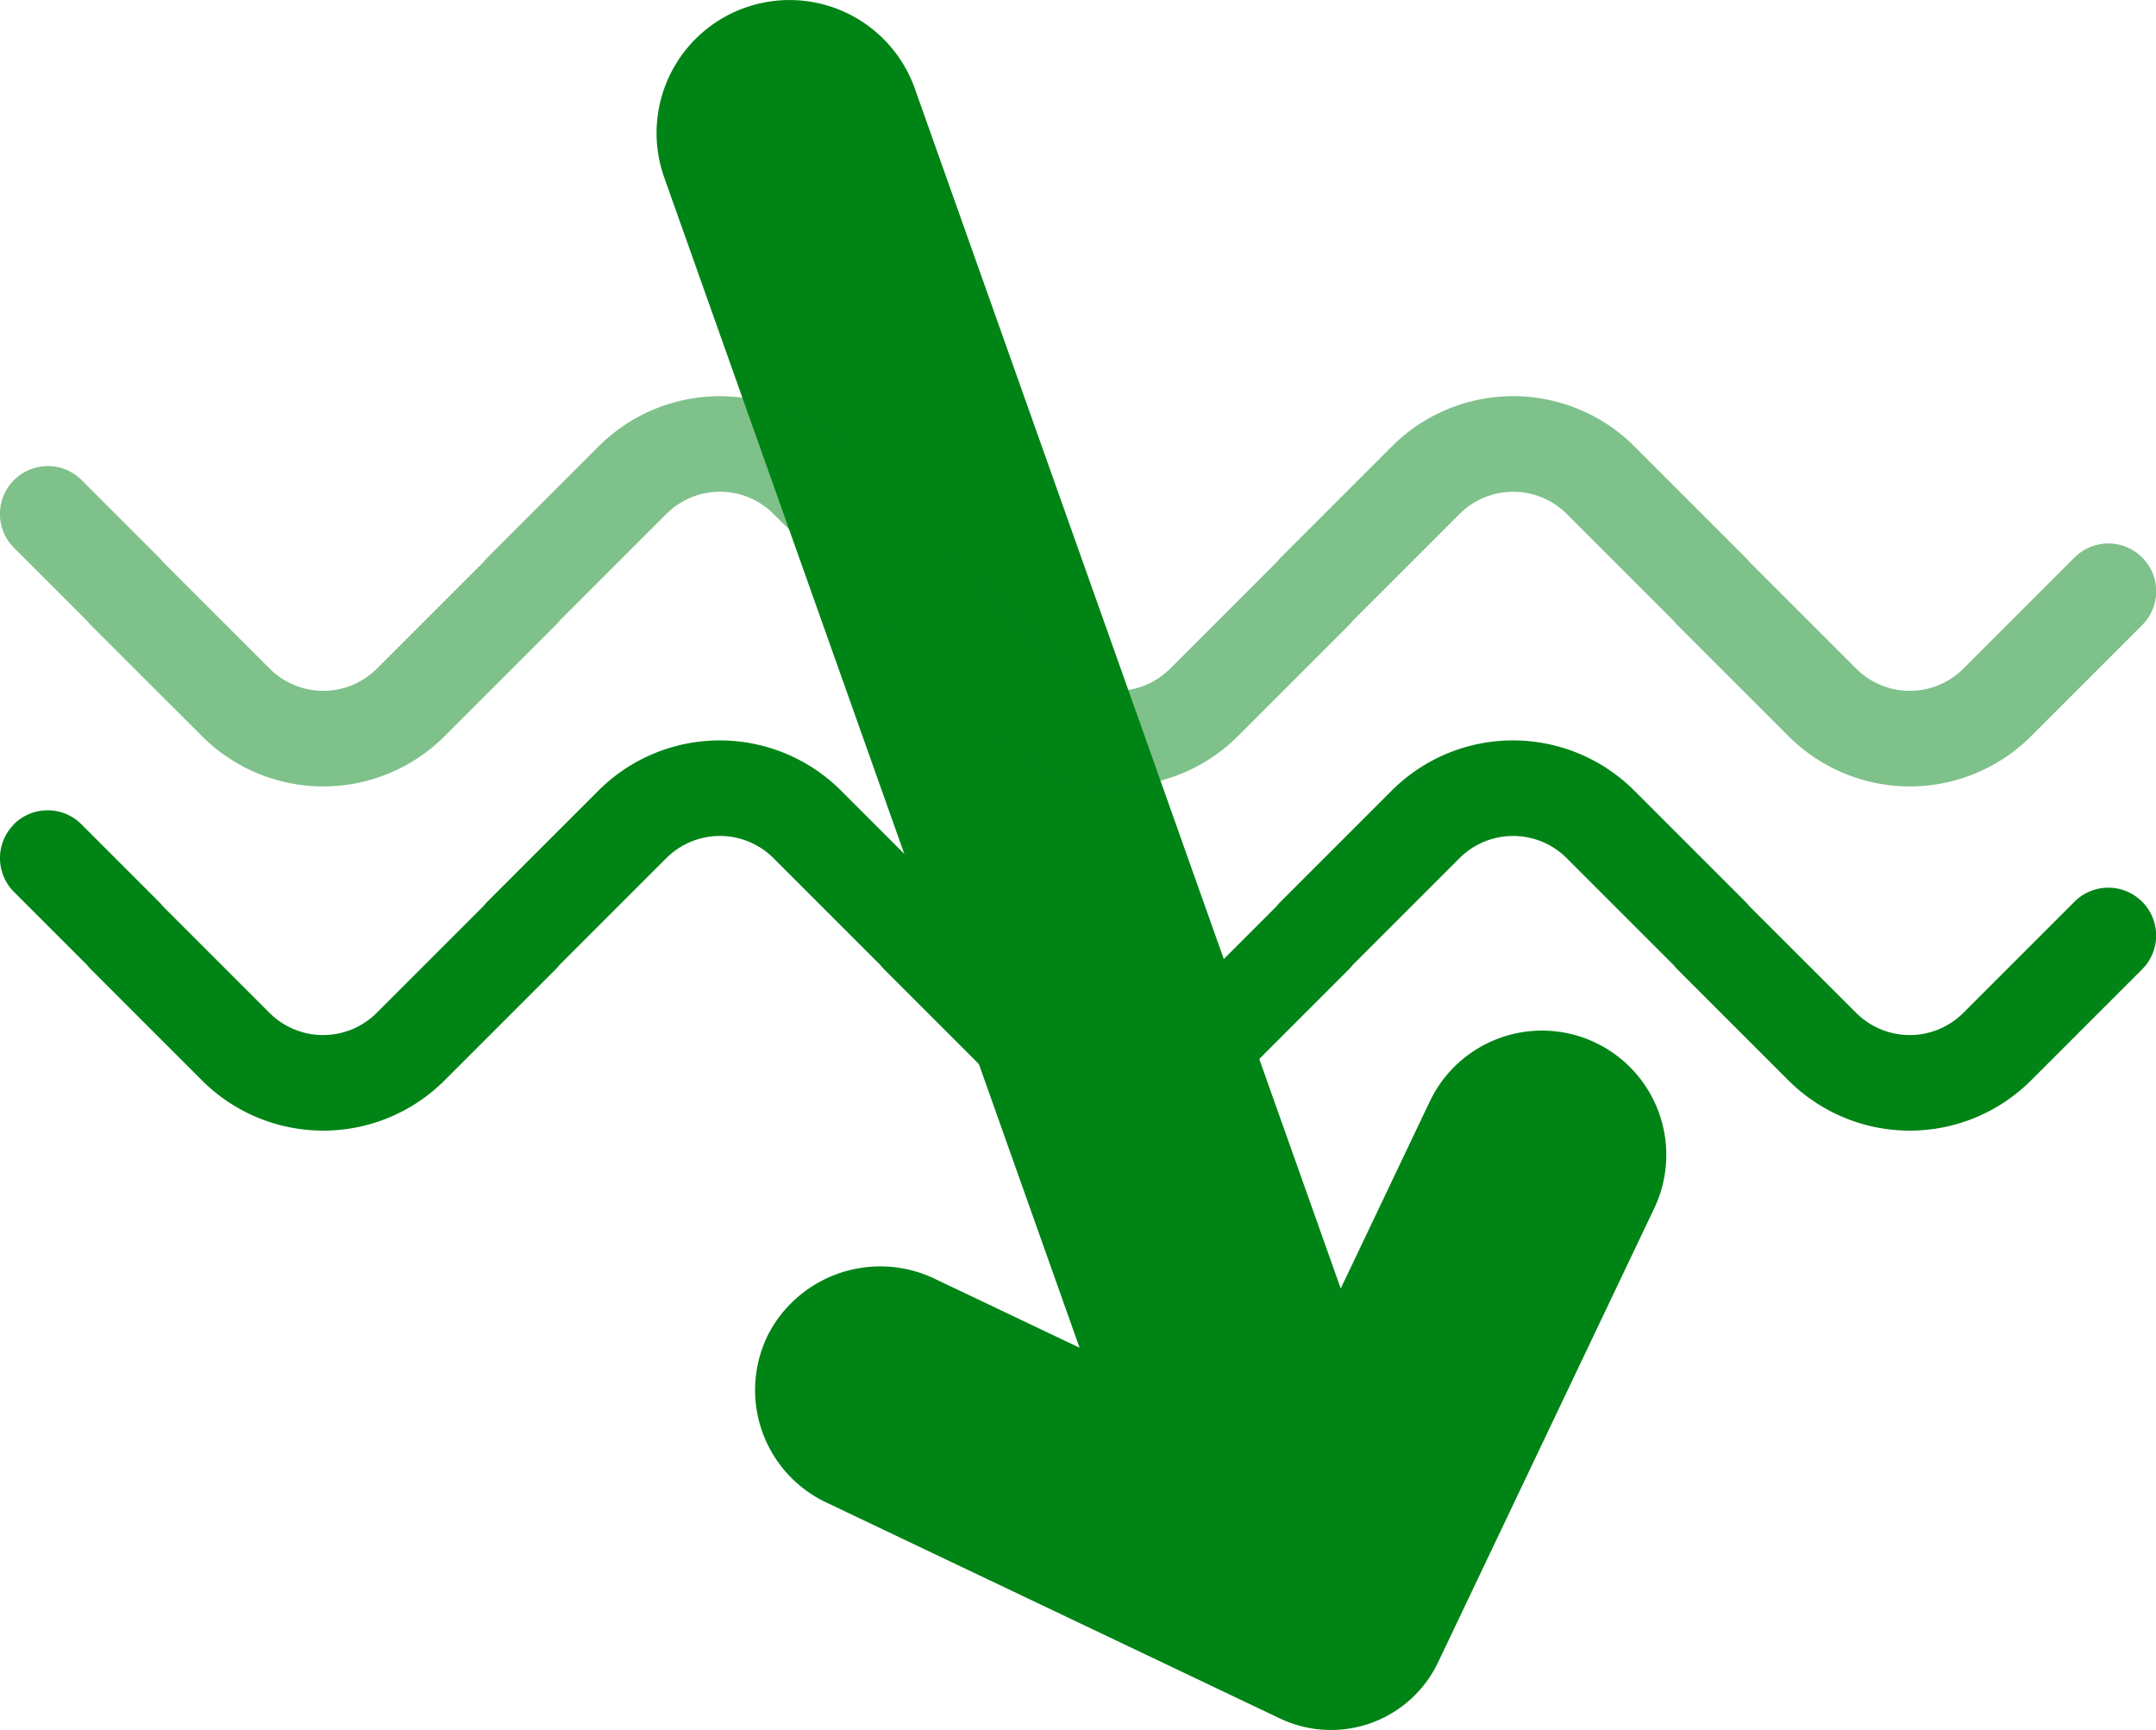 <svg xmlns="http://www.w3.org/2000/svg" width="226.35" height="181.624" viewBox="0 0 226.35 181.624"><defs><style>.a,.b{fill:#008416;}.b{opacity:0.5;}</style></defs><g transform="translate(-1268.127 -121.069)"><path class="a" d="M1640.425,215.219l35.347,16.828,12.319,5.865a12.455,12.455,0,0,0,16.6-5.892l5.865-12.319,16.828-35.346a13.049,13.049,0,1,0-23.564-11.219l-9.349,19.637L1649.756,66.794a13.958,13.958,0,0,0-17.824-8.486h0a13.959,13.959,0,0,0-8.485,17.824l43.605,122.857-15.125-7.2a13.254,13.254,0,0,0-17.462,5.613A13.05,13.05,0,0,0,1640.425,215.219Z" transform="translate(-285.586 63.57)"/><path class="a" d="M1552.431,147.141a5.02,5.02,0,0,0,0,7.1l7.673,7.673a5.3,5.3,0,0,0,.4.452l11.675,11.675a18.013,18.013,0,0,0,25.442,0l11.675-11.675a5.114,5.114,0,0,0,.4-.452l11.222-11.222a7.959,7.959,0,0,1,11.246,0l11.222,11.222a5.133,5.133,0,0,0,.4.452l11.675,11.675a18.013,18.013,0,0,0,25.442,0l11.675-11.675a5.121,5.121,0,0,0,.4-.457l11.218-11.217a7.96,7.96,0,0,1,11.246,0l11.222,11.222a5.134,5.134,0,0,0,.4.452l11.675,11.675a18.013,18.013,0,0,0,25.442,0l11.675-11.675a5.019,5.019,0,0,0-7.1-7.1l-11.675,11.675a7.959,7.959,0,0,1-11.245,0L1734.6,155.719a4.875,4.875,0,0,0-.4-.453l-11.674-11.674a18.013,18.013,0,0,0-25.442,0l-11.675,11.674a5.173,5.173,0,0,0-.4.453l-11.222,11.222a7.959,7.959,0,0,1-11.245,0l-11.223-11.222a4.893,4.893,0,0,0-.4-.453l-11.674-11.674a18.015,18.015,0,0,0-25.443,0l-11.674,11.674a4.839,4.839,0,0,0-.4.453l-11.223,11.222a7.959,7.959,0,0,1-11.245,0l-11.223-11.222a4.877,4.877,0,0,0-.4-.453l-8.125-8.125a5.02,5.02,0,0,0-7.1,0Z" transform="translate(-282.835 60.467)"/><path class="b" d="M1552.431,109.562a5.018,5.018,0,0,1,7.1,0l8.125,8.125a4.867,4.867,0,0,1,.4.452l11.223,11.222a7.957,7.957,0,0,0,11.245,0l11.223-11.222a4.83,4.83,0,0,1,.4-.452l11.674-11.674a18.013,18.013,0,0,1,25.443,0l11.674,11.674a4.884,4.884,0,0,1,.4.452l11.223,11.222a7.957,7.957,0,0,0,11.245,0l11.222-11.221a5.038,5.038,0,0,1,.4-.453l11.675-11.674a18.011,18.011,0,0,1,25.442,0l11.674,11.674a4.866,4.866,0,0,1,.4.452l11.223,11.222a7.957,7.957,0,0,0,11.245,0l11.675-11.674a5.019,5.019,0,0,1,7.1,7.1l-11.675,11.674a18.01,18.01,0,0,1-25.442,0l-11.675-11.674a5.009,5.009,0,0,1-.4-.453l-11.222-11.221a7.959,7.959,0,0,0-11.246,0l-11.218,11.216a5.13,5.13,0,0,1-.4.458l-11.675,11.674a18.011,18.011,0,0,1-25.442,0l-11.675-11.674a5.007,5.007,0,0,1-.4-.453l-11.222-11.221a7.958,7.958,0,0,0-11.246,0l-11.222,11.221a4.99,4.99,0,0,1-.4.453l-11.675,11.674a18.01,18.01,0,0,1-25.442,0L1560.5,124.786a5.164,5.164,0,0,1-.4-.453l-7.673-7.672a5.02,5.02,0,0,1,0-7.1Z" transform="translate(-282.835 61.909)"/></g></svg>